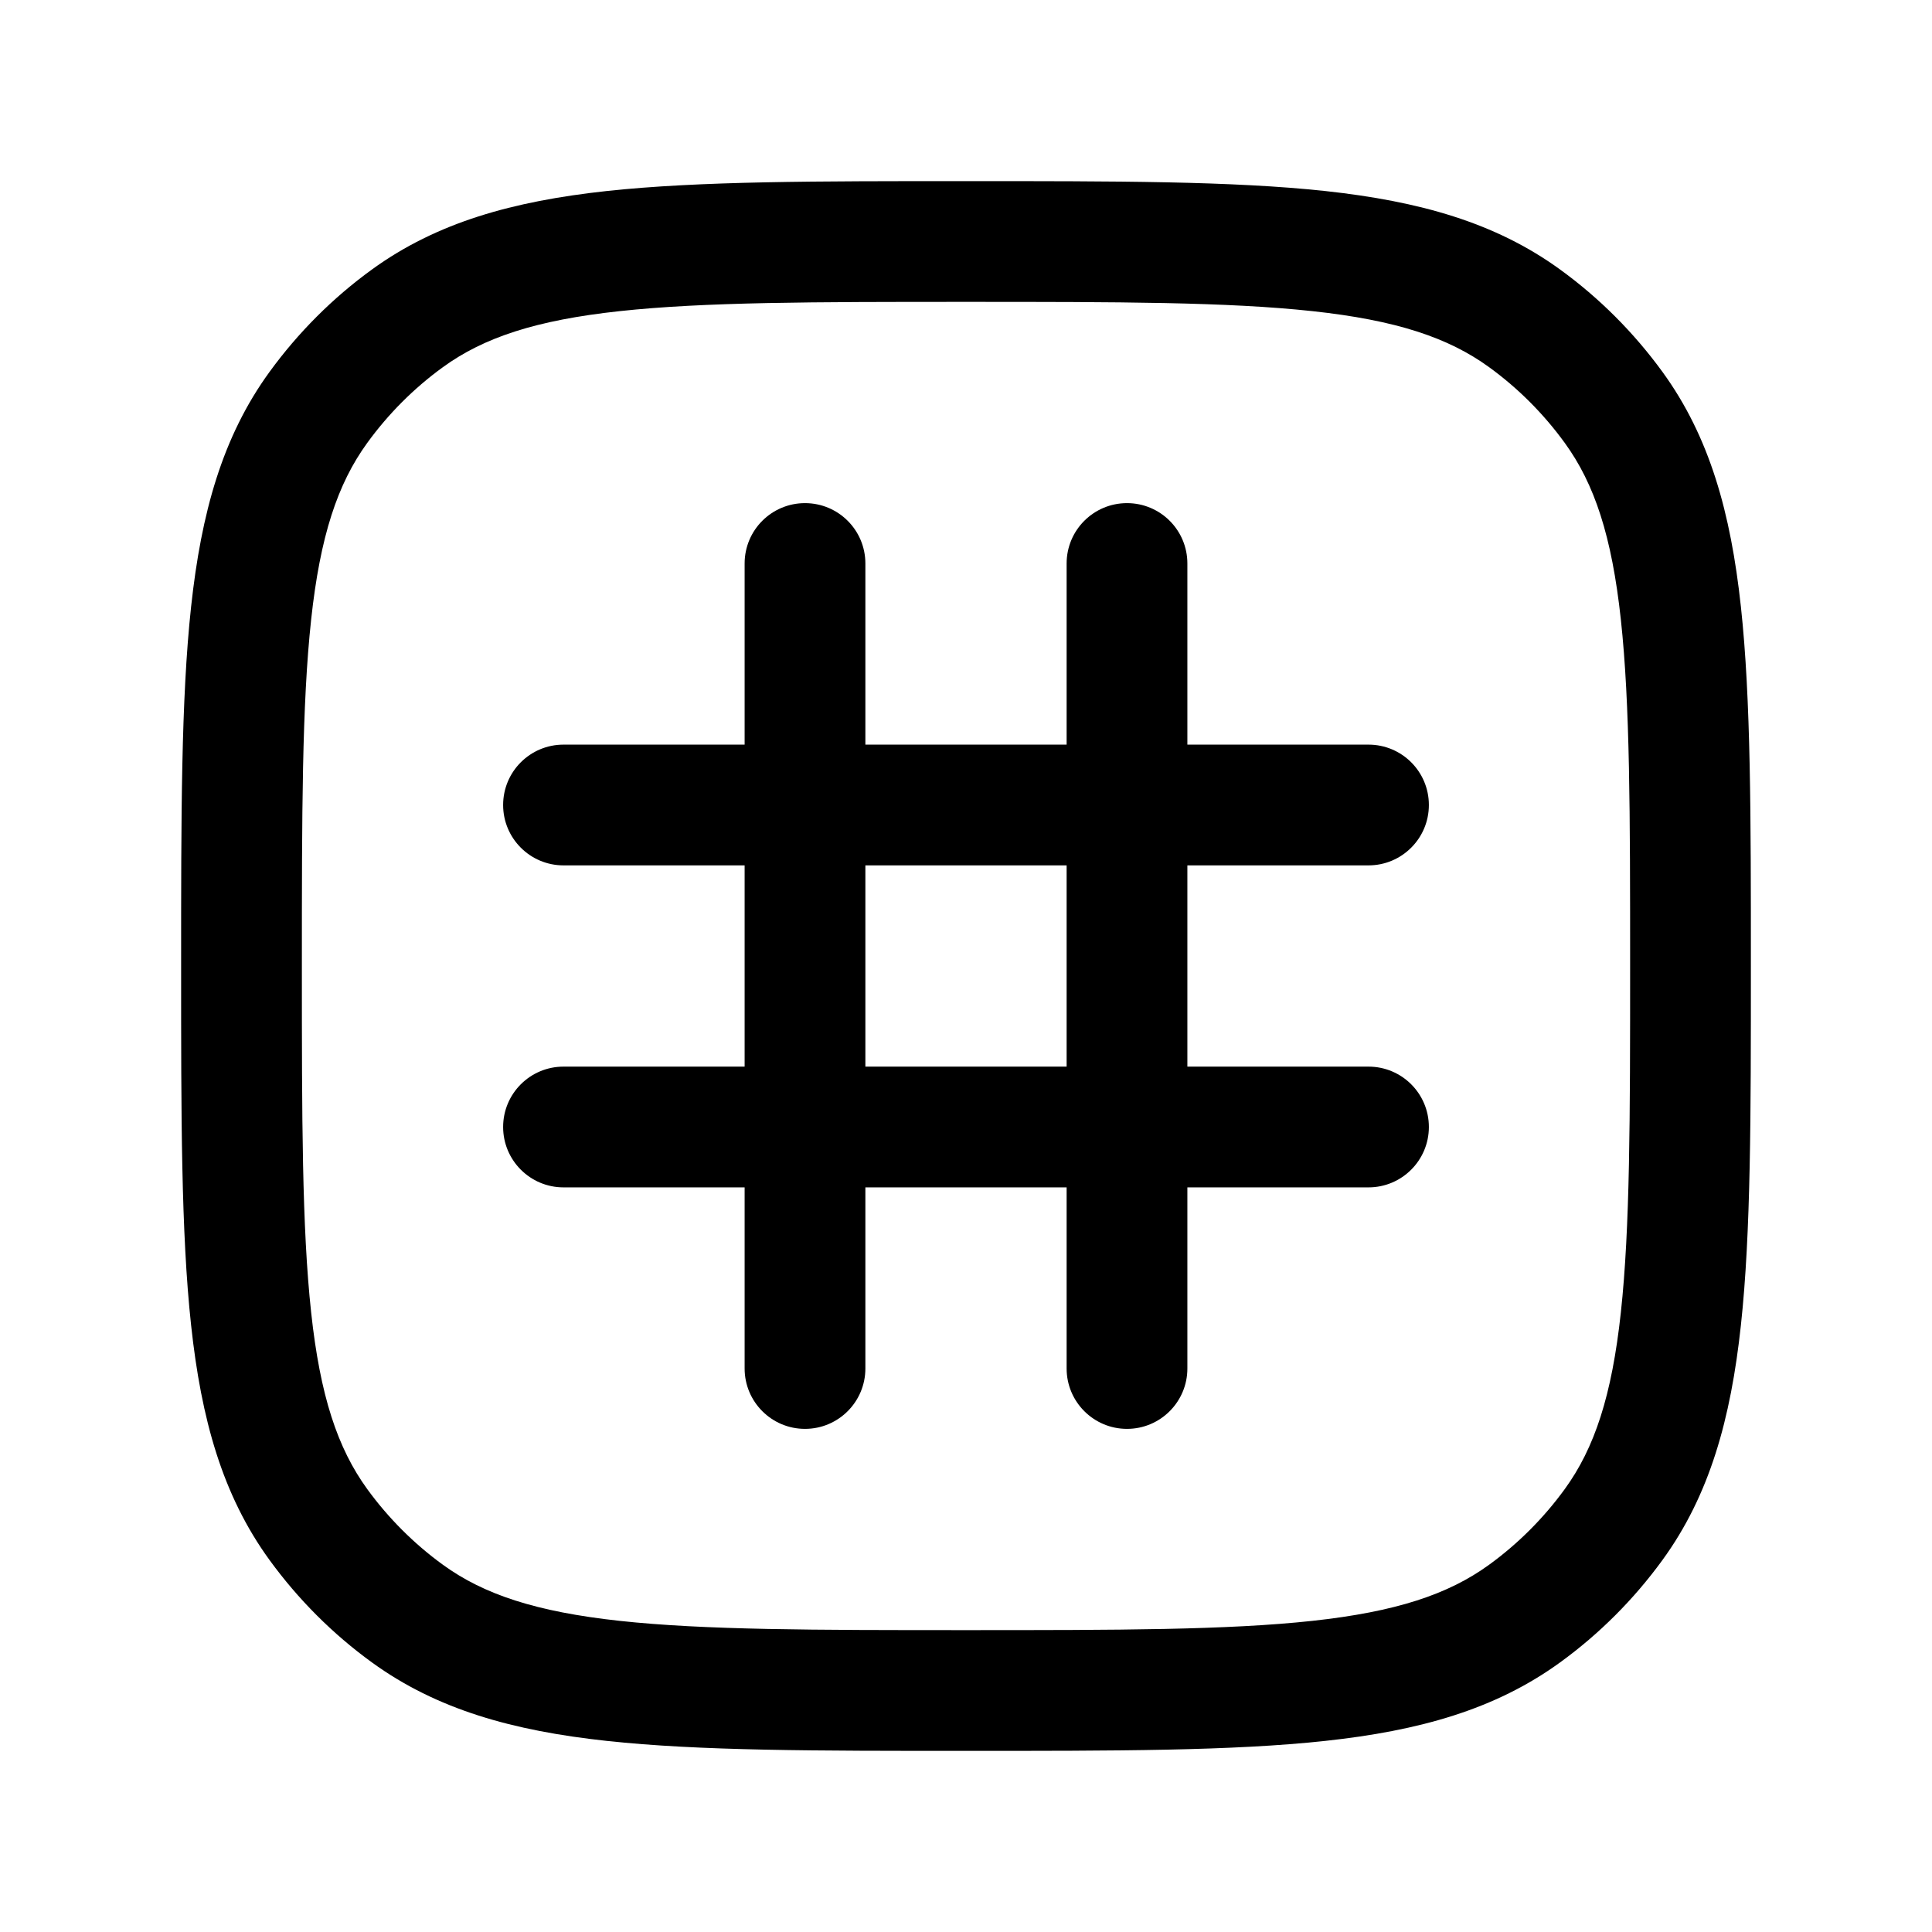 <svg width="24" height="24" viewBox="0 0 24 24" fill="none" xmlns="http://www.w3.org/2000/svg">
<path d="M5.061 20.045L5.502 19.438L5.061 20.045ZM3.955 18.939L4.562 18.498L3.955 18.939ZM20.045 18.939L19.438 18.498L20.045 18.939ZM18.939 20.045L18.498 19.438L18.939 20.045ZM18.939 3.955L18.498 4.561L18.939 3.955ZM20.045 5.061L19.438 5.502L20.045 5.061ZM5.061 3.955L5.502 4.561L5.061 3.955ZM3.955 5.061L4.562 5.502L3.955 5.061ZM9.25 17C9.25 17.414 9.586 17.75 10 17.75C10.414 17.75 10.75 17.414 10.75 17H9.25ZM10.75 7C10.75 6.585 10.414 6.25 10 6.25C9.586 6.25 9.25 6.585 9.25 7H10.75ZM13.25 17C13.25 17.414 13.586 17.75 14 17.75C14.414 17.75 14.75 17.414 14.75 17H13.25ZM14.75 7C14.75 6.585 14.414 6.25 14 6.25C13.586 6.25 13.25 6.585 13.25 7H14.75ZM17 10.75C17.414 10.75 17.75 10.414 17.75 10C17.75 9.585 17.414 9.25 17 9.25V10.75ZM7 9.25C6.586 9.25 6.25 9.585 6.25 10C6.25 10.414 6.586 10.75 7 10.75V9.25ZM17 14.75C17.414 14.75 17.75 14.414 17.75 14C17.75 13.585 17.414 13.25 17 13.25V14.75ZM7 13.25C6.586 13.25 6.25 13.585 6.25 14C6.25 14.414 6.586 14.75 7 14.75V13.25ZM12 20.25C10.108 20.25 8.75 20.249 7.698 20.135C6.66 20.022 6.01 19.807 5.502 19.438L4.62 20.651C5.427 21.237 6.371 21.5 7.536 21.626C8.688 21.751 10.142 21.75 12 21.75V20.25ZM2.25 12C2.25 13.858 2.249 15.312 2.374 16.463C2.5 17.629 2.762 18.573 3.348 19.379L4.562 18.498C4.193 17.99 3.977 17.34 3.865 16.302C3.751 15.25 3.75 13.891 3.75 12H2.25ZM5.502 19.438C5.141 19.176 4.824 18.858 4.562 18.498L3.348 19.379C3.703 19.867 4.132 20.297 4.62 20.651L5.502 19.438ZM20.25 12C20.25 13.891 20.249 15.25 20.135 16.302C20.023 17.34 19.807 17.99 19.438 18.498L20.652 19.379C21.238 18.573 21.5 17.629 21.626 16.463C21.751 15.312 21.75 13.858 21.75 12H20.25ZM12 21.75C13.858 21.75 15.312 21.751 16.463 21.626C17.629 21.5 18.573 21.237 19.38 20.651L18.498 19.438C17.99 19.807 17.34 20.022 16.302 20.135C15.25 20.249 13.892 20.25 12 20.25V21.75ZM19.438 18.498C19.176 18.858 18.859 19.176 18.498 19.438L19.38 20.651C19.868 20.297 20.297 19.867 20.652 19.379L19.438 18.498ZM12 3.75C13.892 3.75 15.25 3.751 16.302 3.865C17.34 3.977 17.99 4.192 18.498 4.561L19.38 3.348C18.573 2.762 17.629 2.5 16.463 2.373C15.312 2.249 13.858 2.25 12 2.25V3.75ZM21.75 12C21.75 10.142 21.751 8.688 21.626 7.536C21.5 6.371 21.238 5.426 20.652 4.62L19.438 5.502C19.807 6.01 20.023 6.66 20.135 7.698C20.249 8.75 20.25 10.108 20.25 12H21.75ZM18.498 4.561C18.859 4.823 19.176 5.141 19.438 5.502L20.652 4.62C20.297 4.132 19.868 3.702 19.38 3.348L18.498 4.561ZM12 2.25C10.142 2.25 8.688 2.249 7.536 2.373C6.371 2.5 5.427 2.762 4.62 3.348L5.502 4.561C6.01 4.192 6.66 3.977 7.698 3.865C8.75 3.751 10.108 3.75 12 3.75V2.25ZM3.75 12C3.75 10.108 3.751 8.75 3.865 7.698C3.977 6.66 4.193 6.01 4.562 5.502L3.348 4.62C2.762 5.426 2.5 6.371 2.374 7.536C2.249 8.688 2.25 10.142 2.25 12H3.75ZM4.62 3.348C4.132 3.702 3.703 4.132 3.348 4.62L4.562 5.502C4.824 5.141 5.141 4.823 5.502 4.561L4.62 3.348ZM17 13.25H14V14.75H17V13.25ZM14.75 17V14H13.25V17H14.75ZM14 13.25H10V14.75H14V13.25ZM10 13.25H7V14.75H10V13.25ZM10.75 17V14H9.25V17H10.75ZM10.75 14V10H9.25V14H10.75ZM10.75 10V7H9.25V10H10.75ZM10 9.25H7V10.75H10V9.25ZM17 9.25H14V10.75H17V9.25ZM14 9.25H10V10.75H14V9.25ZM14.75 14V10H13.25V14H14.75ZM14.75 10V7H13.25V10H14.75Z" fill="black"/>
</svg>
